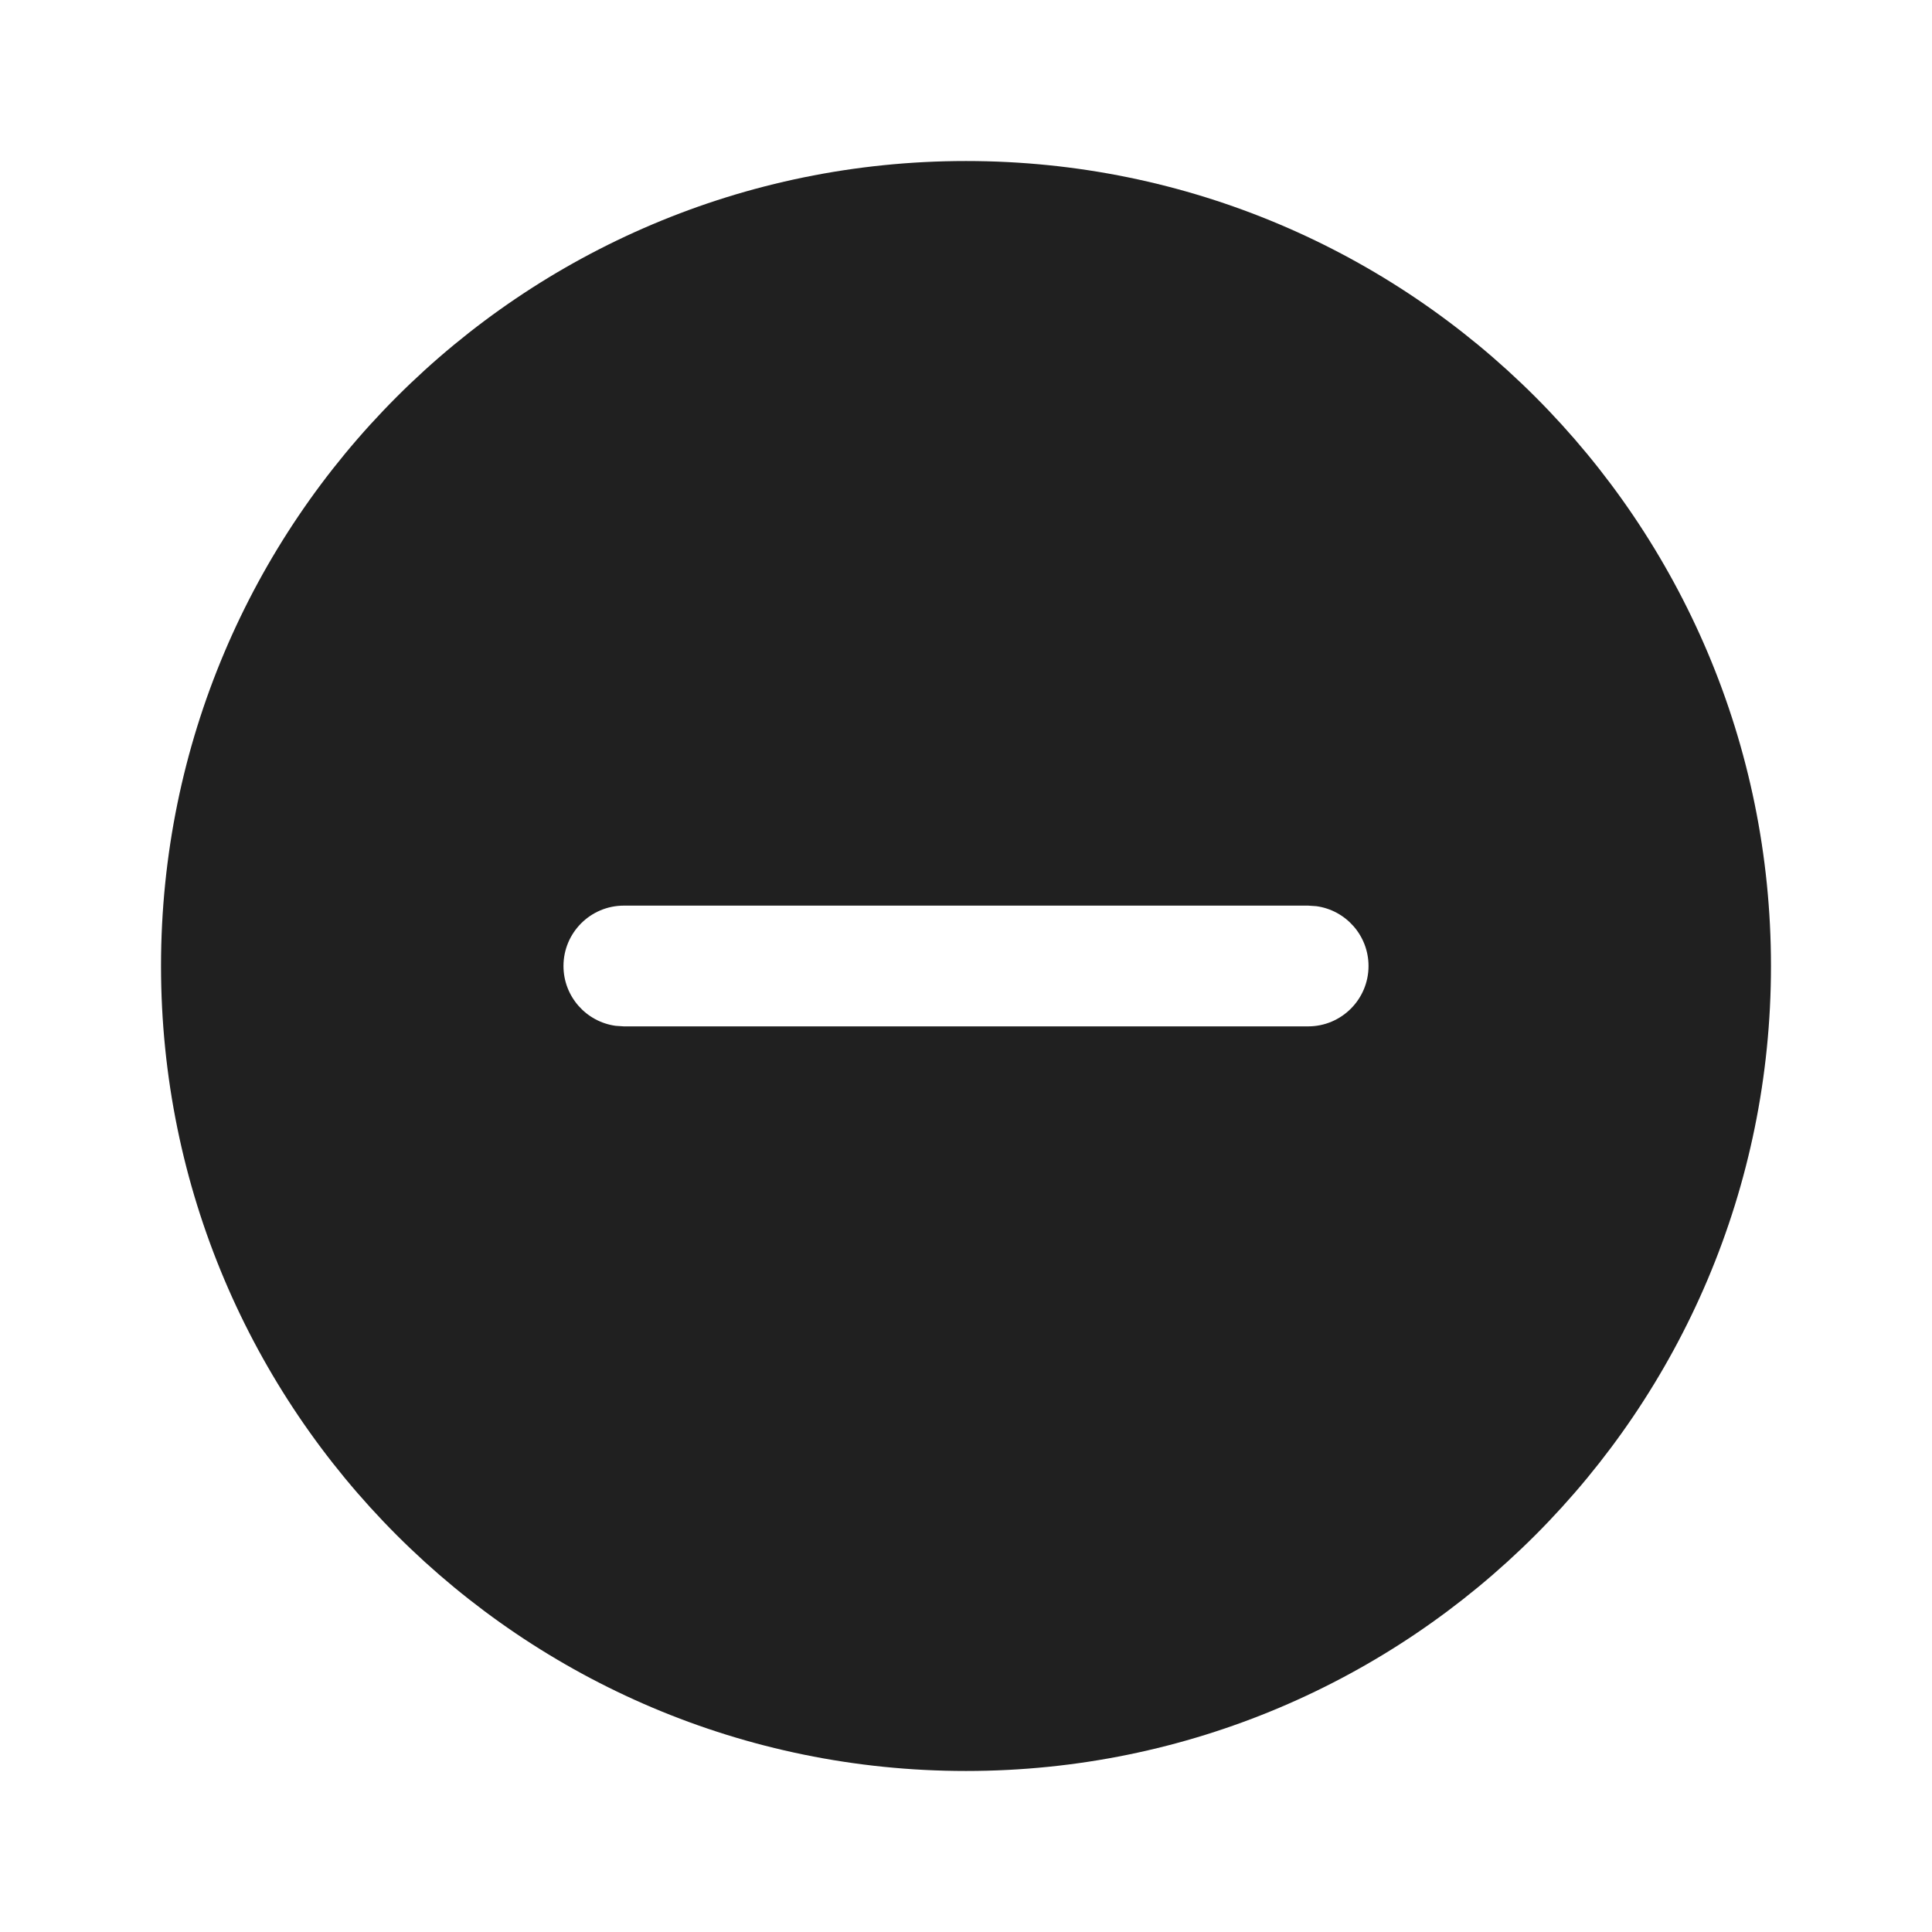 <svg width="32" height="32" viewBox="0 0 32 32" fill="none" xmlns="http://www.w3.org/2000/svg">
<path d="M16 2.667C23.364 2.667 29.333 8.636 29.333 16C29.333 23.364 23.364 29.333 16 29.333C8.636 29.333 2.667 23.364 2.667 16C2.667 8.636 8.636 2.667 16 2.667ZM10.333 15C9.781 15 9.333 15.448 9.333 16C9.333 16.506 9.71 16.925 10.198 16.991L10.333 17C17.614 17 15.004 17 21.667 17C22.219 17 22.667 16.552 22.667 16C22.667 15.494 22.29 15.075 21.802 15.009L21.667 15C14.741 15 17.925 15 10.333 15Z" fill="#202020"/>
</svg>
